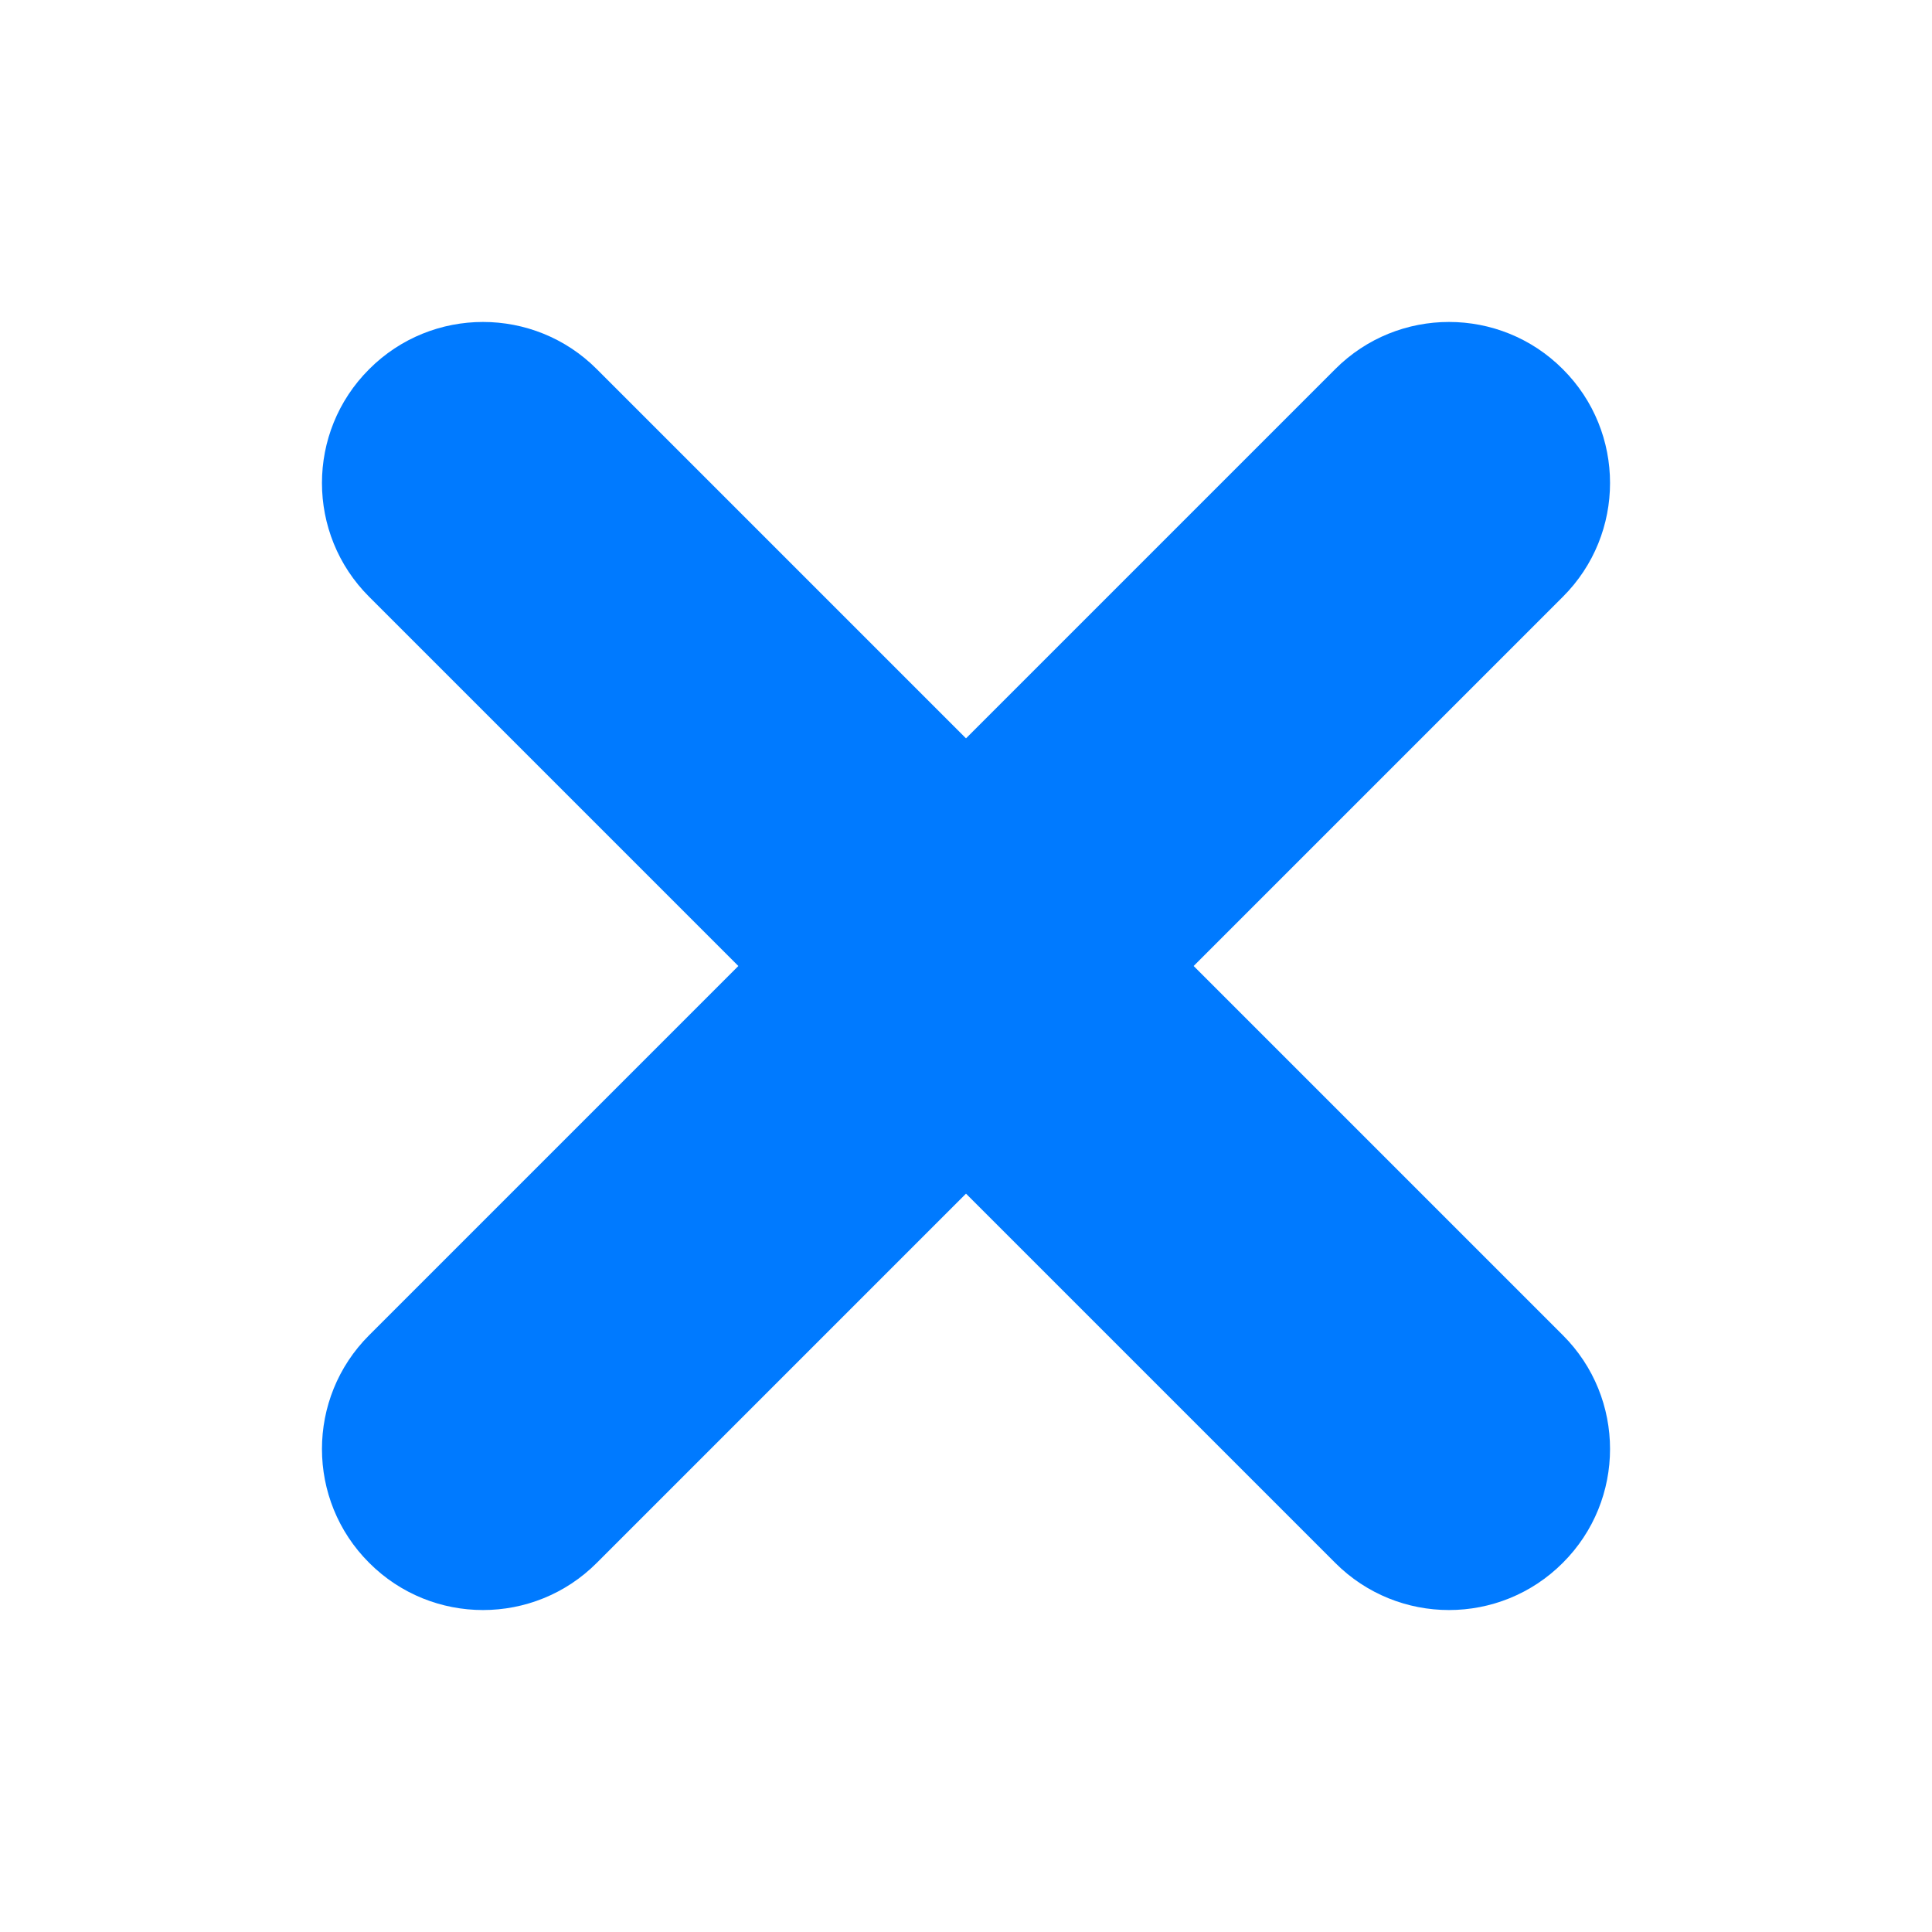 <svg width="12" height="12" viewBox="0 0 12 12" fill="none" xmlns="http://www.w3.org/2000/svg">
<g id="cancel_12">
<path id="Vector" fill-rule="evenodd" clip-rule="evenodd" d="M2.293 2.293C2.683 1.902 3.317 1.902 3.707 2.293L6 4.586L8.293 2.293C8.683 1.902 9.317 1.902 9.707 2.293C10.098 2.683 10.098 3.317 9.707 3.707L7.414 6L9.707 8.293C10.098 8.683 10.098 9.317 9.707 9.707C9.317 10.098 8.683 10.098 8.293 9.707L6 7.414L3.707 9.707C3.317 10.098 2.683 10.098 2.293 9.707C1.902 9.317 1.902 8.683 2.293 8.293L4.586 6L2.293 3.707C1.902 3.317 1.902 2.683 2.293 2.293Z" fill="#007AFF"/>
</g>
</svg>
